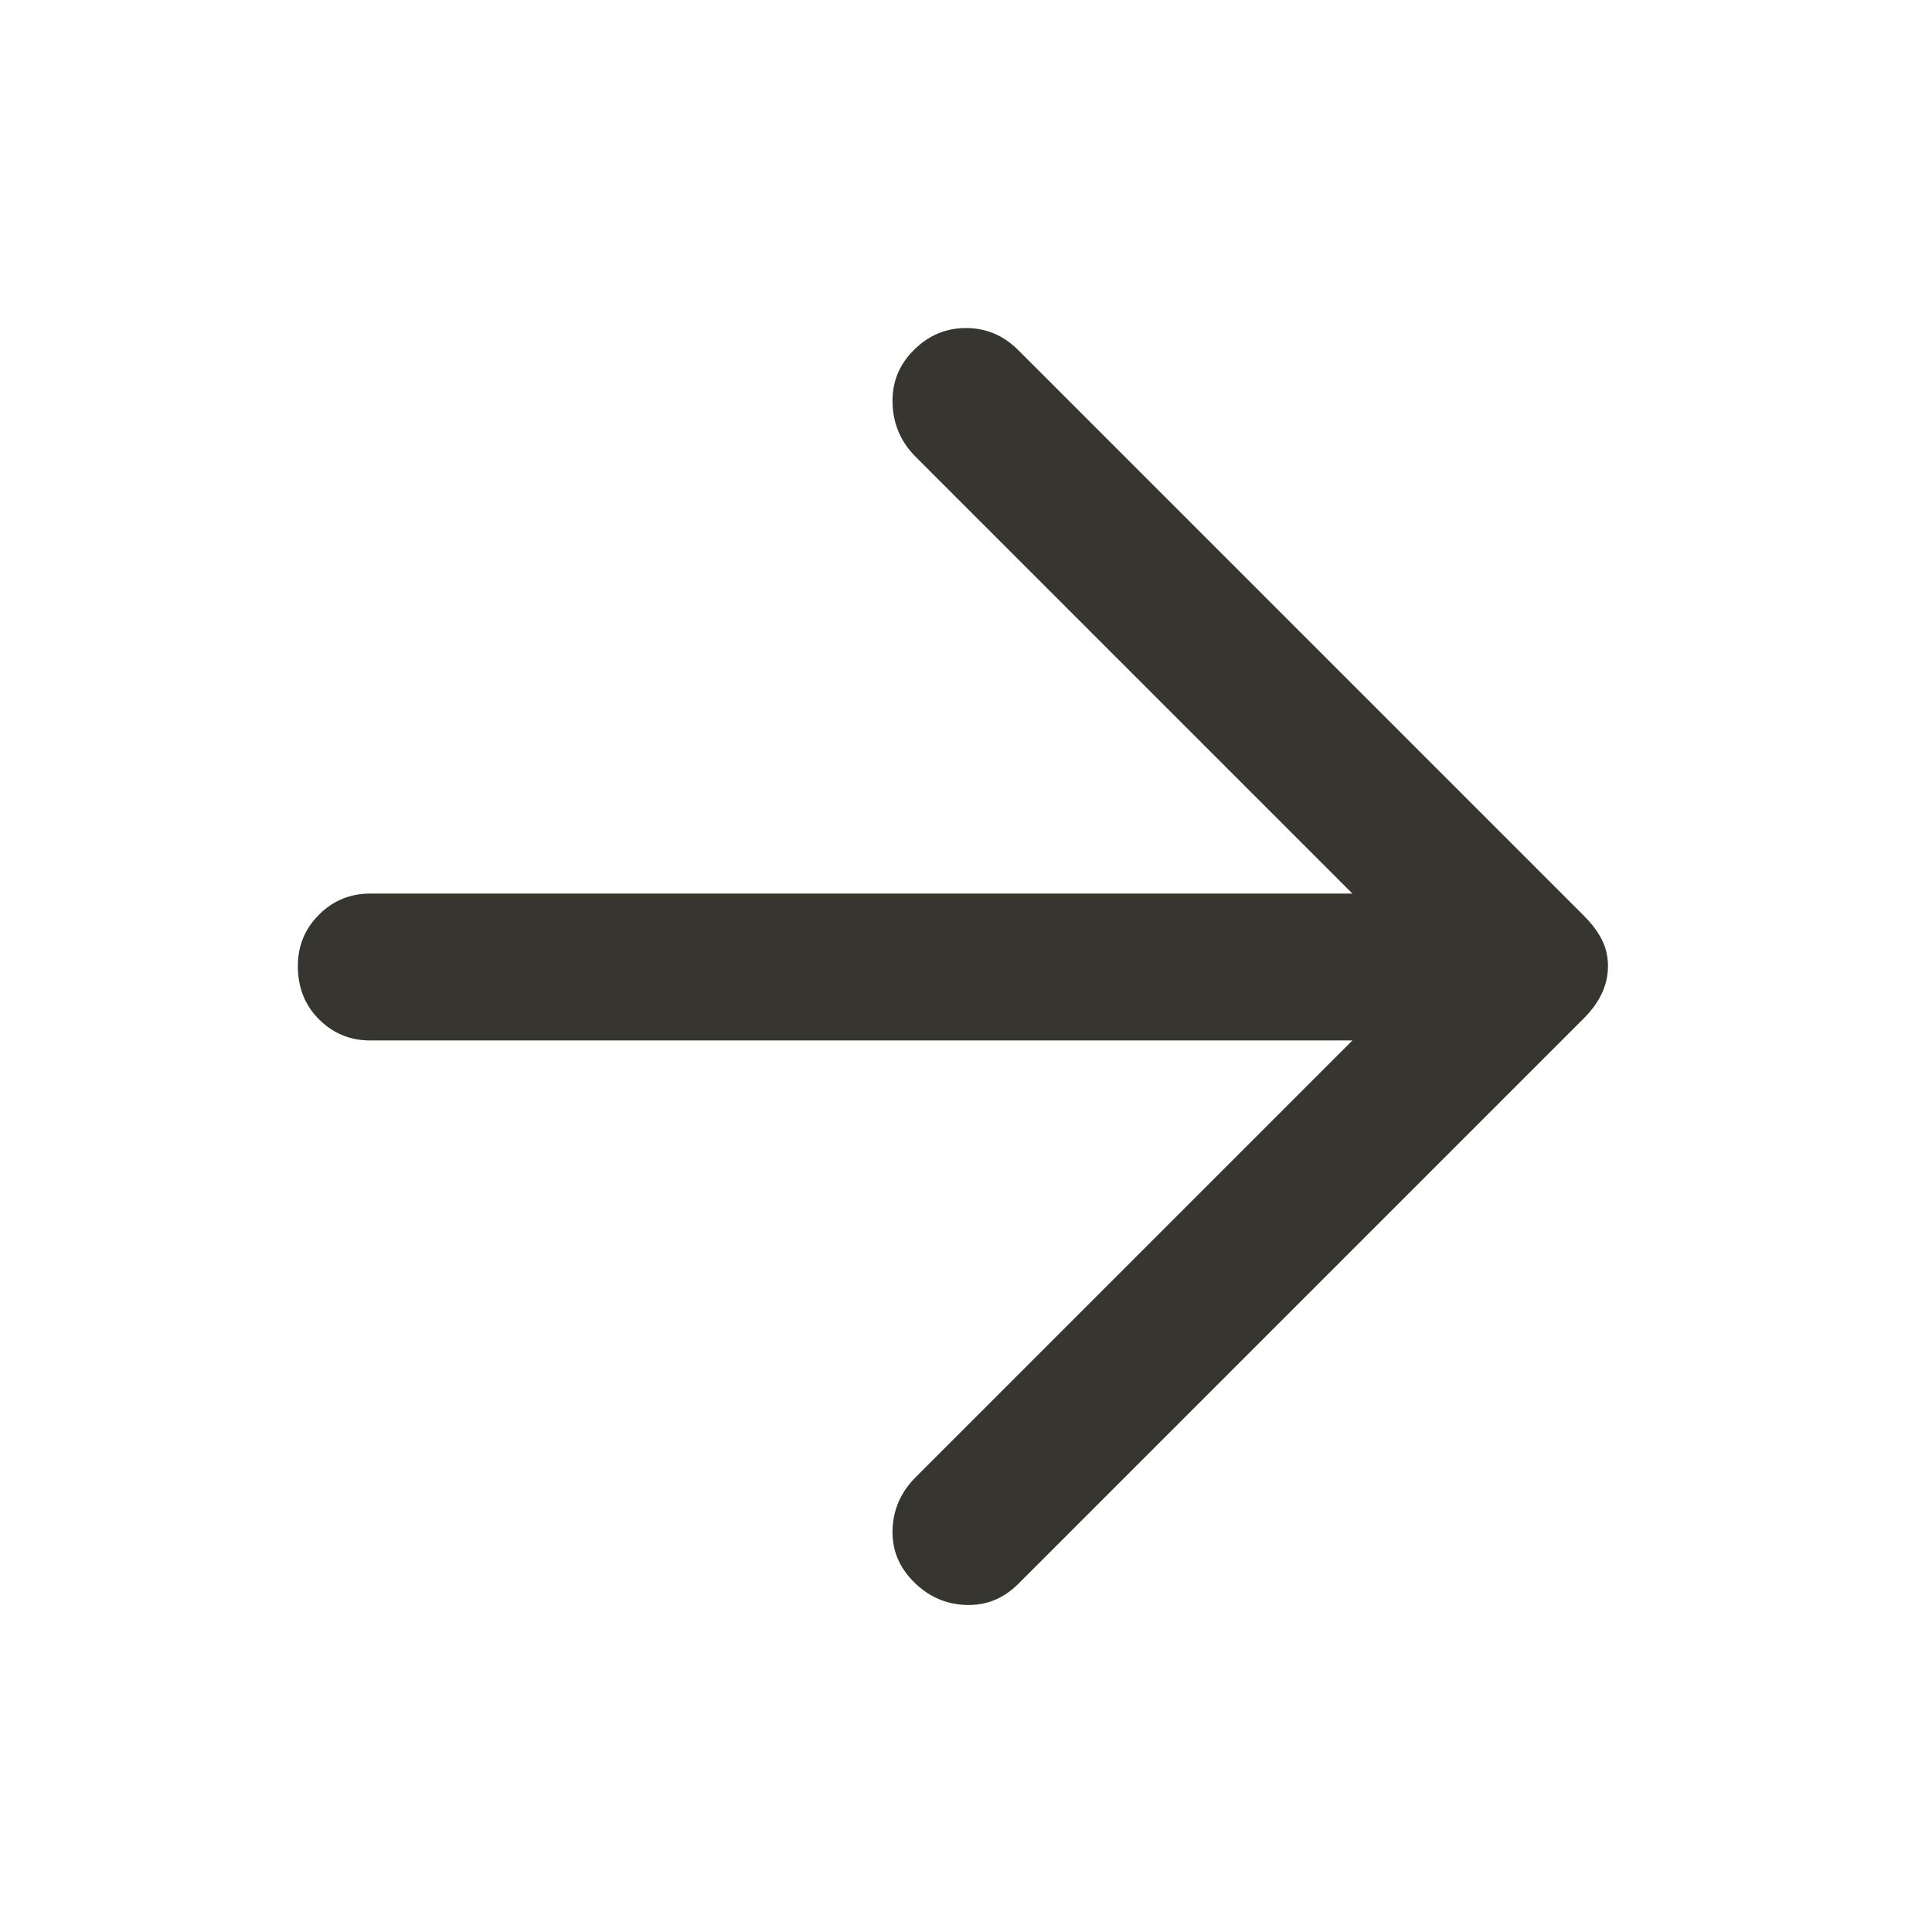 <svg xmlns="http://www.w3.org/2000/svg" height="48" width="48" fill="#37352f"><path d="M22.7 39.3q-.55-.55-.525-1.3.025-.75.575-1.3L33.6 25.85H9.2q-.75 0-1.275-.525Q7.4 24.8 7.4 24q0-.75.525-1.275Q8.45 22.2 9.2 22.2h24.4L22.75 11.35q-.55-.55-.575-1.325-.025-.775.525-1.325.55-.55 1.3-.55t1.3.55l14.05 14.05q.3.3.45.6.15.3.15.65 0 .35-.15.675-.15.325-.45.625L25.3 39.35q-.55.55-1.3.525-.75-.025-1.3-.575Z"/></svg>